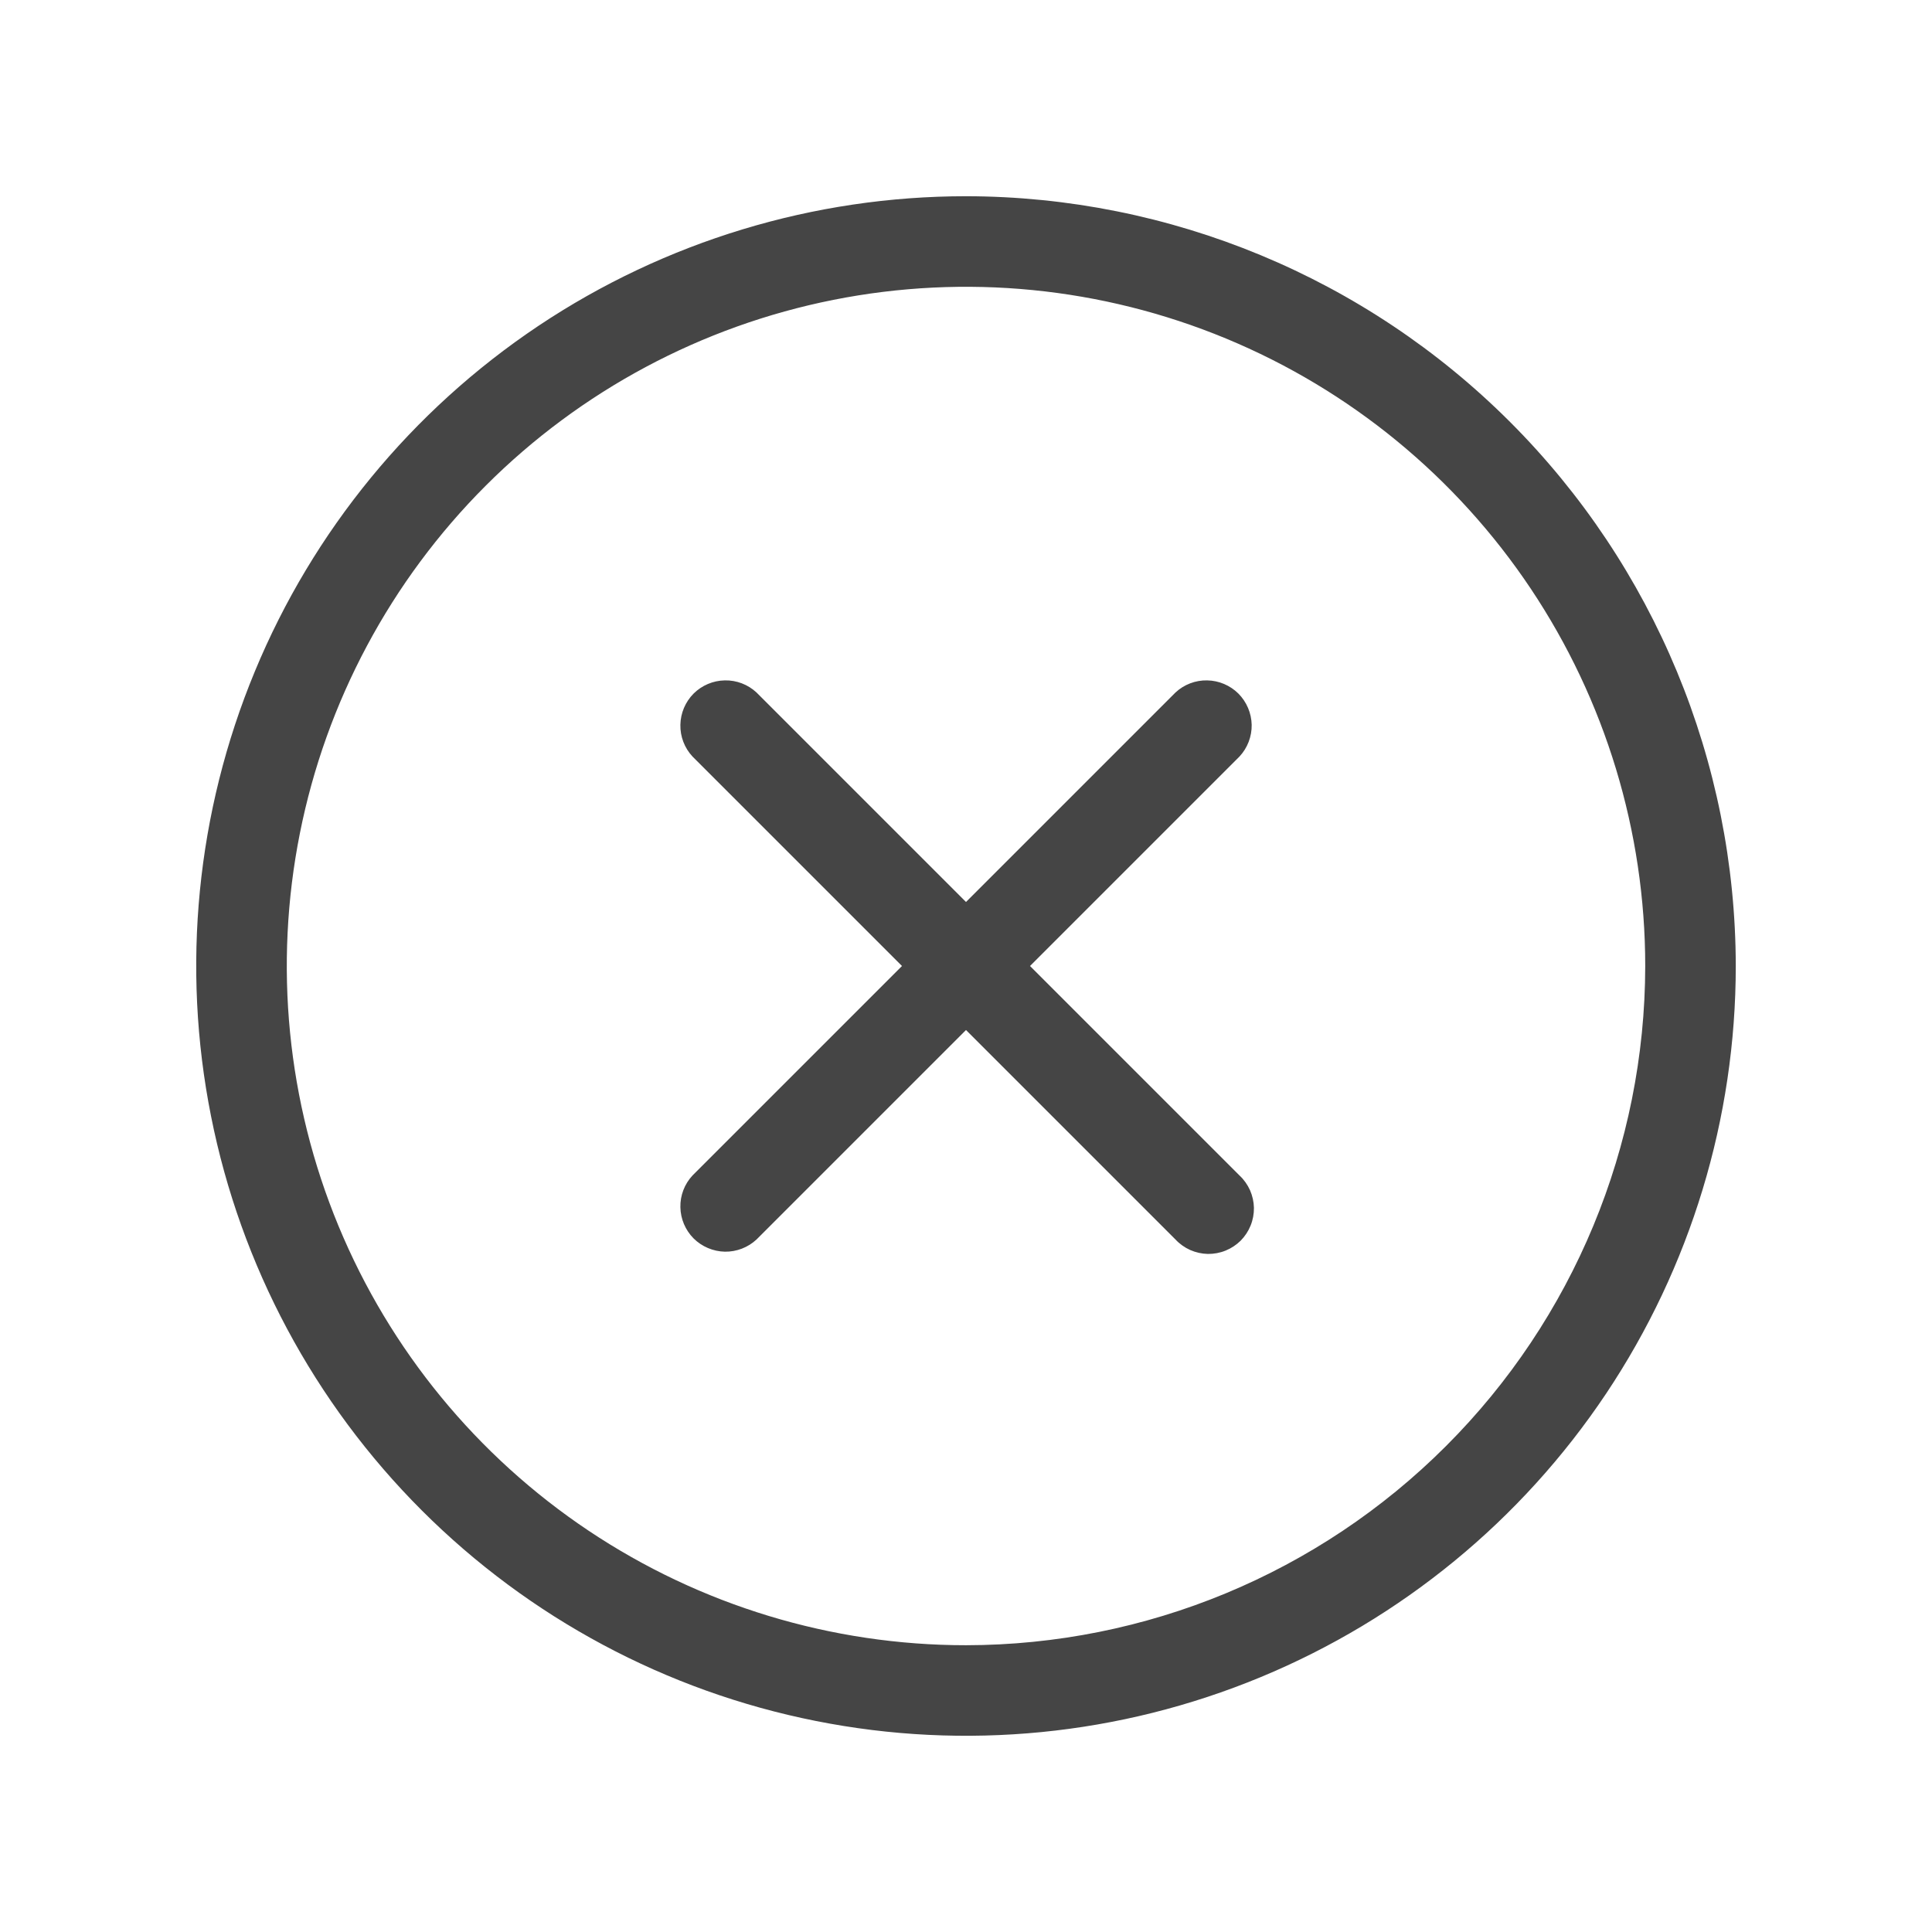 <svg width="30" height="30" viewBox="0 0 30 30" fill="none" xmlns="http://www.w3.org/2000/svg">
<path d="M19.247 11.747L15.994 15L19.247 18.253C19.316 18.317 19.371 18.395 19.41 18.481C19.448 18.568 19.469 18.661 19.471 18.755C19.472 18.849 19.455 18.943 19.419 19.031C19.384 19.118 19.331 19.198 19.265 19.265C19.198 19.331 19.118 19.384 19.031 19.419C18.943 19.455 18.849 19.472 18.755 19.471C18.661 19.469 18.568 19.448 18.481 19.41C18.395 19.371 18.317 19.316 18.253 19.247L15 15.994L11.747 19.247C11.614 19.371 11.437 19.439 11.255 19.436C11.073 19.432 10.899 19.358 10.77 19.23C10.642 19.101 10.568 18.927 10.565 18.745C10.561 18.563 10.629 18.386 10.753 18.253L14.006 15L10.753 11.747C10.629 11.614 10.561 11.437 10.565 11.255C10.568 11.073 10.642 10.899 10.77 10.77C10.899 10.642 11.073 10.568 11.255 10.565C11.437 10.561 11.614 10.629 11.747 10.753L15 14.006L18.253 10.753C18.386 10.629 18.563 10.561 18.745 10.565C18.927 10.568 19.101 10.642 19.23 10.77C19.358 10.899 19.432 11.073 19.436 11.255C19.439 11.437 19.371 11.614 19.247 11.747ZM26.953 15C26.953 17.364 26.252 19.675 24.939 21.641C23.625 23.607 21.758 25.139 19.574 26.043C17.39 26.948 14.987 27.185 12.668 26.723C10.349 26.262 8.22 25.124 6.548 23.452C4.876 21.78 3.738 19.651 3.277 17.332C2.815 15.013 3.052 12.61 3.957 10.426C4.861 8.242 6.394 6.375 8.359 5.061C10.325 3.748 12.636 3.047 15 3.047C18.169 3.051 21.207 4.311 23.448 6.552C25.689 8.793 26.949 11.831 26.953 15ZM25.547 15C25.547 12.914 24.928 10.875 23.769 9.14C22.61 7.406 20.963 6.054 19.036 5.256C17.109 4.458 14.988 4.249 12.942 4.656C10.896 5.063 9.017 6.067 7.542 7.542C6.067 9.017 5.063 10.896 4.656 12.942C4.249 14.988 4.458 17.109 5.256 19.036C6.054 20.963 7.406 22.61 9.14 23.769C10.875 24.928 12.914 25.547 15 25.547C17.796 25.544 20.477 24.432 22.454 22.454C24.432 20.477 25.544 17.796 25.547 15Z" fill="#454545"/>
</svg>
